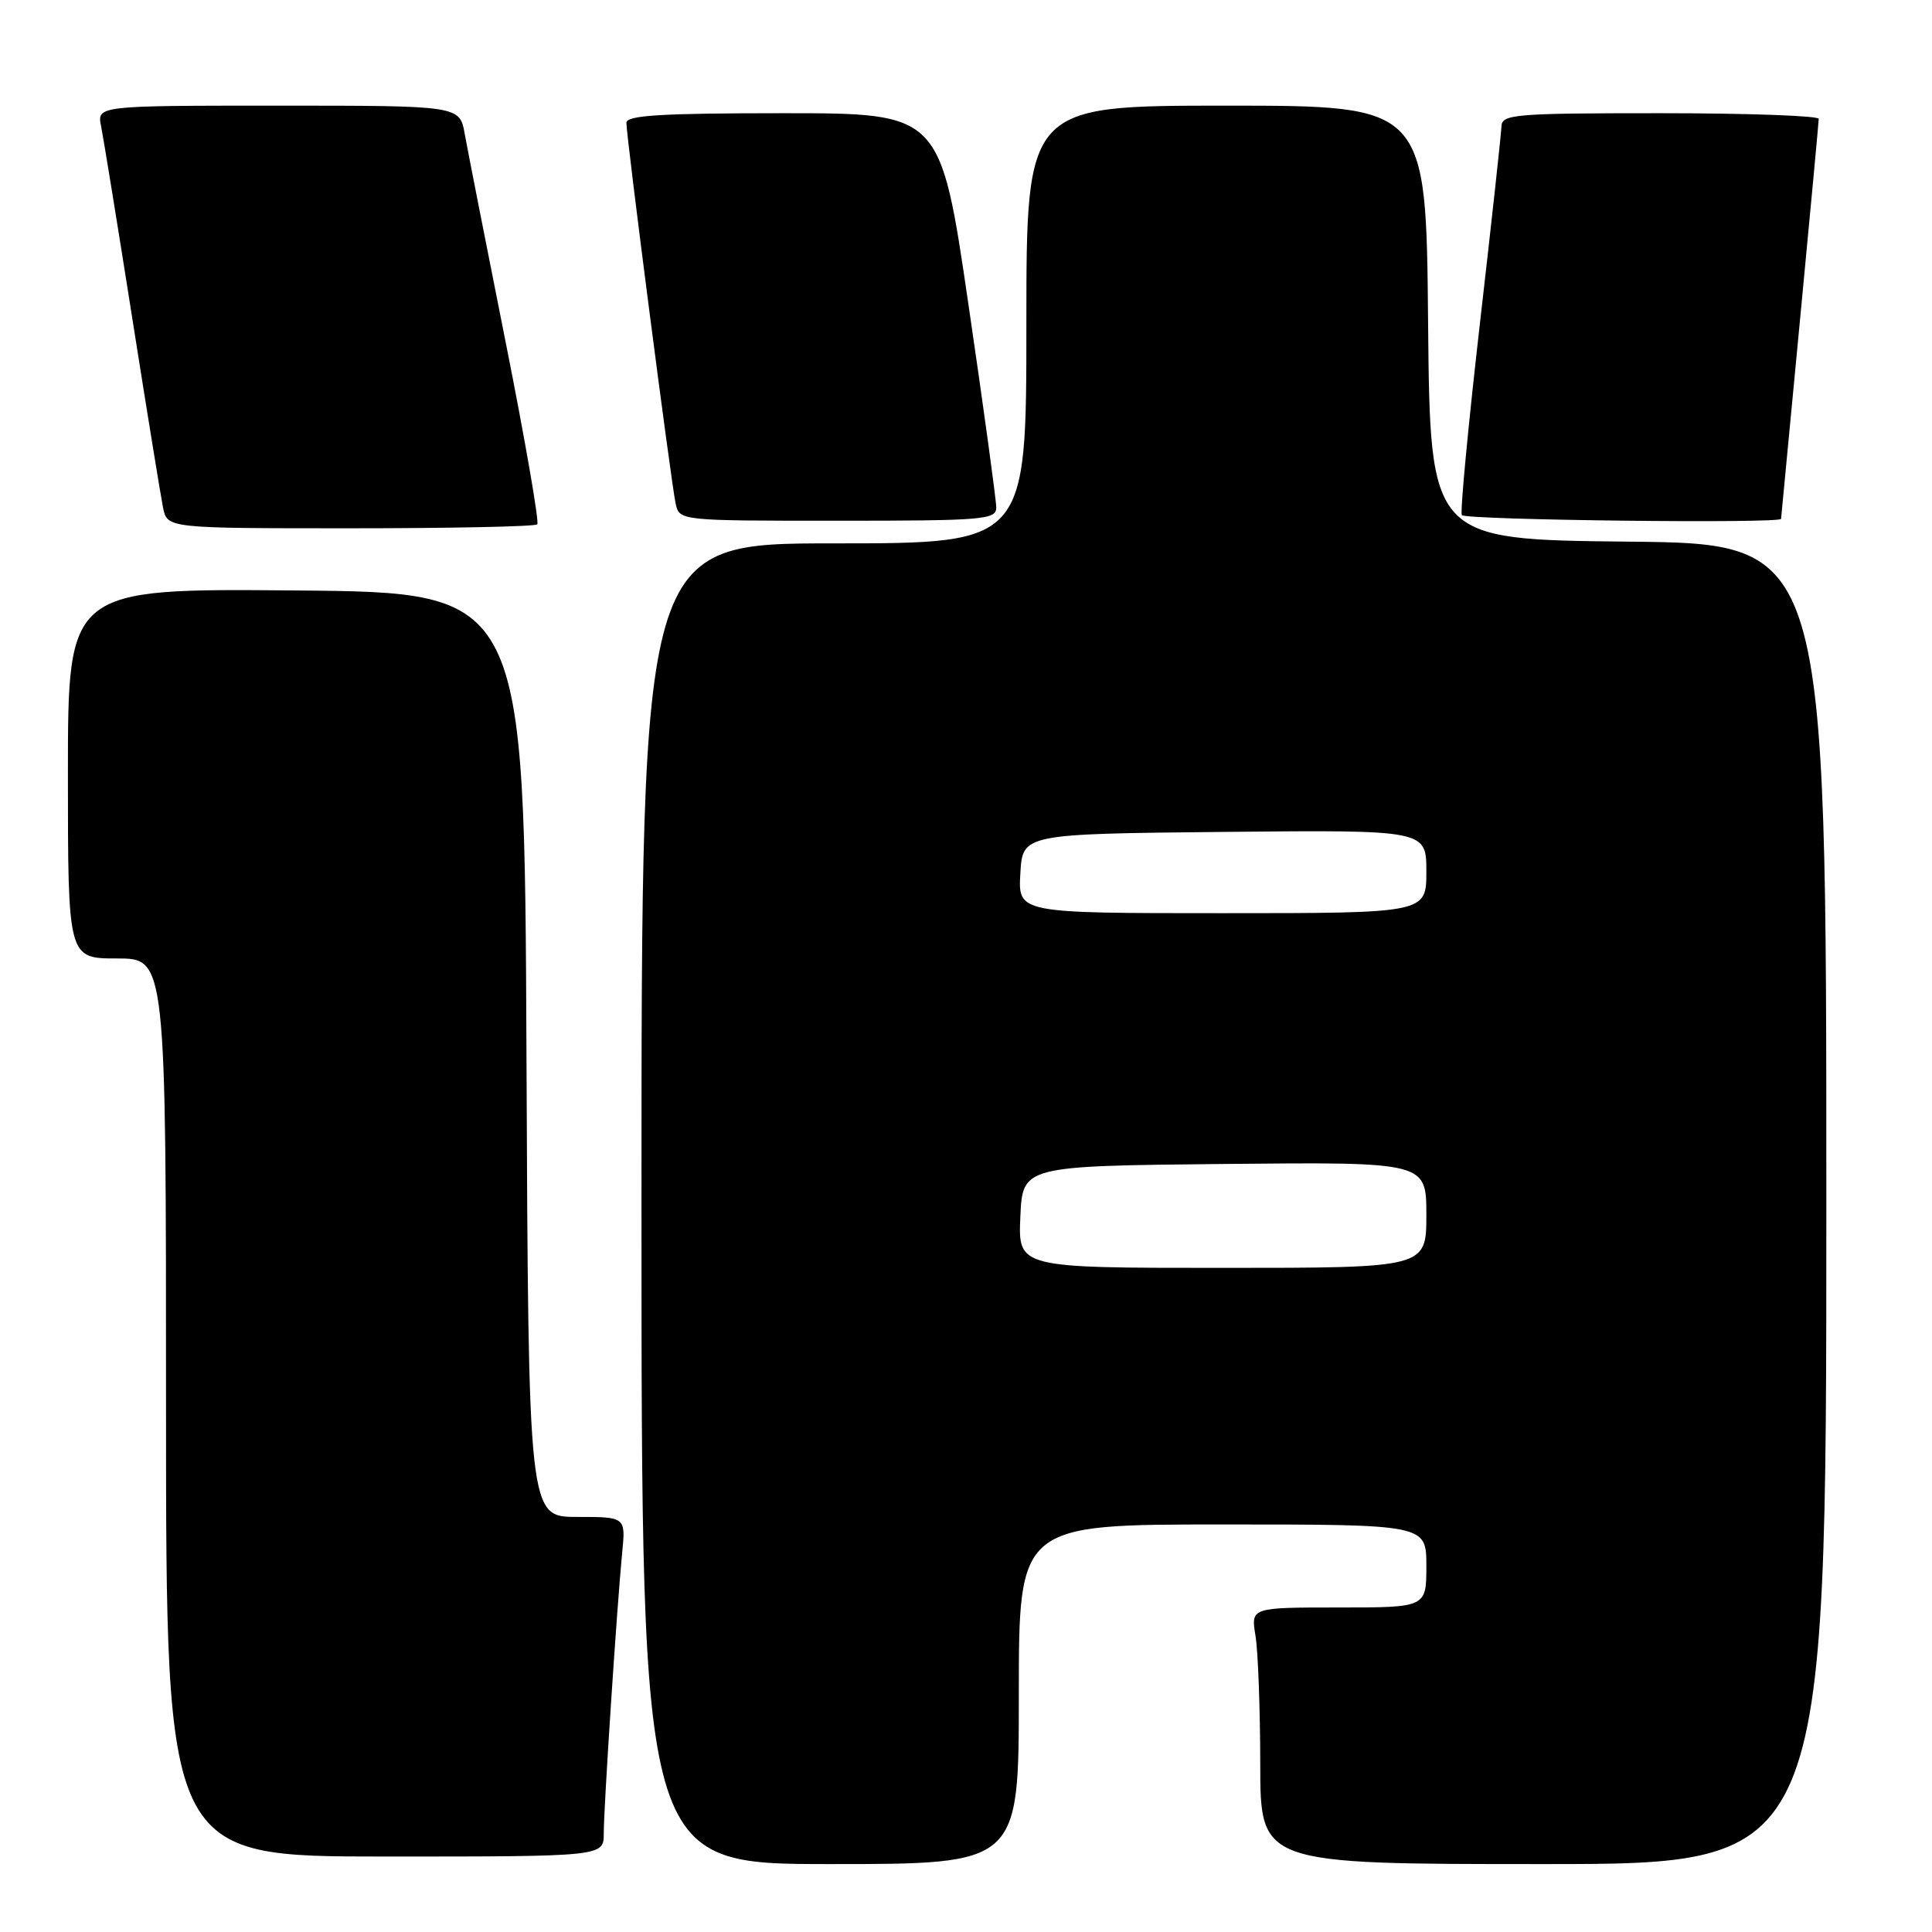 <?xml version="1.0" encoding="UTF-8" standalone="no"?>
<!DOCTYPE svg PUBLIC "-//W3C//DTD SVG 1.1//EN" "http://www.w3.org/Graphics/SVG/1.1/DTD/svg11.dtd" >
<svg xmlns="http://www.w3.org/2000/svg" xmlns:xlink="http://www.w3.org/1999/xlink" version="1.1" viewBox="0 0 256 256">
 <g >
 <path fill="currentColor"
d=" M 135.00 224.50 C 135.00 202.00 135.00 202.00 162.00 202.00 C 189.00 202.00 189.00 202.00 189.00 207.50 C 189.00 213.00 189.00 213.00 177.37 213.00 C 165.74 213.00 165.74 213.00 166.36 216.75 C 166.70 218.81 166.98 226.46 166.99 233.75 C 167.00 247.00 167.00 247.00 204.50 247.00 C 242.00 247.00 242.00 247.00 242.00 159.52 C 242.00 72.03 242.00 72.03 215.75 71.77 C 189.50 71.50 189.50 71.50 189.23 42.75 C 188.97 14.00 188.97 14.00 162.48 14.00 C 136.00 14.00 136.00 14.00 136.00 43.00 C 136.00 72.00 136.00 72.00 110.50 72.00 C 85.00 72.00 85.00 72.00 85.00 159.50 C 85.00 247.00 85.00 247.00 110.00 247.00 C 135.00 247.00 135.00 247.00 135.00 224.50 Z  M 80.00 242.94 C 80.00 239.47 81.74 212.97 82.44 205.75 C 82.91 201.00 82.91 201.00 76.46 201.00 C 70.02 201.00 70.02 201.00 69.76 139.75 C 69.50 78.50 69.50 78.50 39.25 78.24 C 9.00 77.97 9.00 77.97 9.00 102.49 C 9.00 127.00 9.00 127.00 15.50 127.00 C 22.00 127.00 22.00 127.00 22.00 186.50 C 22.00 246.00 22.00 246.00 51.00 246.00 C 80.00 246.00 80.00 246.00 80.00 242.94 Z  M 71.19 69.48 C 71.47 69.19 69.58 58.28 66.98 45.23 C 64.38 32.18 61.95 19.81 61.58 17.75 C 60.91 14.00 60.91 14.00 36.88 14.00 C 12.84 14.00 12.84 14.00 13.40 16.75 C 13.70 18.26 15.55 29.62 17.50 42.00 C 19.45 54.38 21.30 65.74 21.60 67.25 C 22.16 70.00 22.16 70.00 46.41 70.00 C 59.75 70.00 70.90 69.77 71.19 69.48 Z  M 132.01 67.25 C 132.01 66.29 130.35 54.14 128.31 40.25 C 124.61 15.00 124.61 15.00 103.81 15.00 C 87.64 15.00 83.00 15.28 83.00 16.27 C 83.00 18.19 88.95 64.16 89.53 66.75 C 90.04 69.00 90.08 69.00 111.02 69.00 C 130.33 69.00 132.00 68.86 132.01 67.25 Z  M 236.00 68.75 C 236.01 68.61 237.13 56.80 238.50 42.50 C 239.86 28.20 240.99 16.16 240.99 15.75 C 241.00 15.34 231.55 15.00 220.00 15.00 C 200.69 15.00 199.00 15.14 198.95 16.75 C 198.92 17.71 197.63 29.52 196.08 43.00 C 194.54 56.48 193.46 67.84 193.70 68.25 C 194.06 68.91 235.99 69.40 236.00 68.75 Z  M 135.20 161.25 C 135.50 154.50 135.50 154.50 162.25 154.23 C 189.00 153.97 189.00 153.97 189.00 160.98 C 189.00 168.00 189.00 168.00 161.95 168.00 C 134.91 168.00 134.91 168.00 135.20 161.25 Z  M 135.20 115.75 C 135.50 110.50 135.50 110.50 162.25 110.23 C 189.00 109.97 189.00 109.97 189.00 115.48 C 189.00 121.00 189.00 121.00 161.95 121.00 C 134.90 121.00 134.90 121.00 135.20 115.75 Z "/>
</g>
</svg>